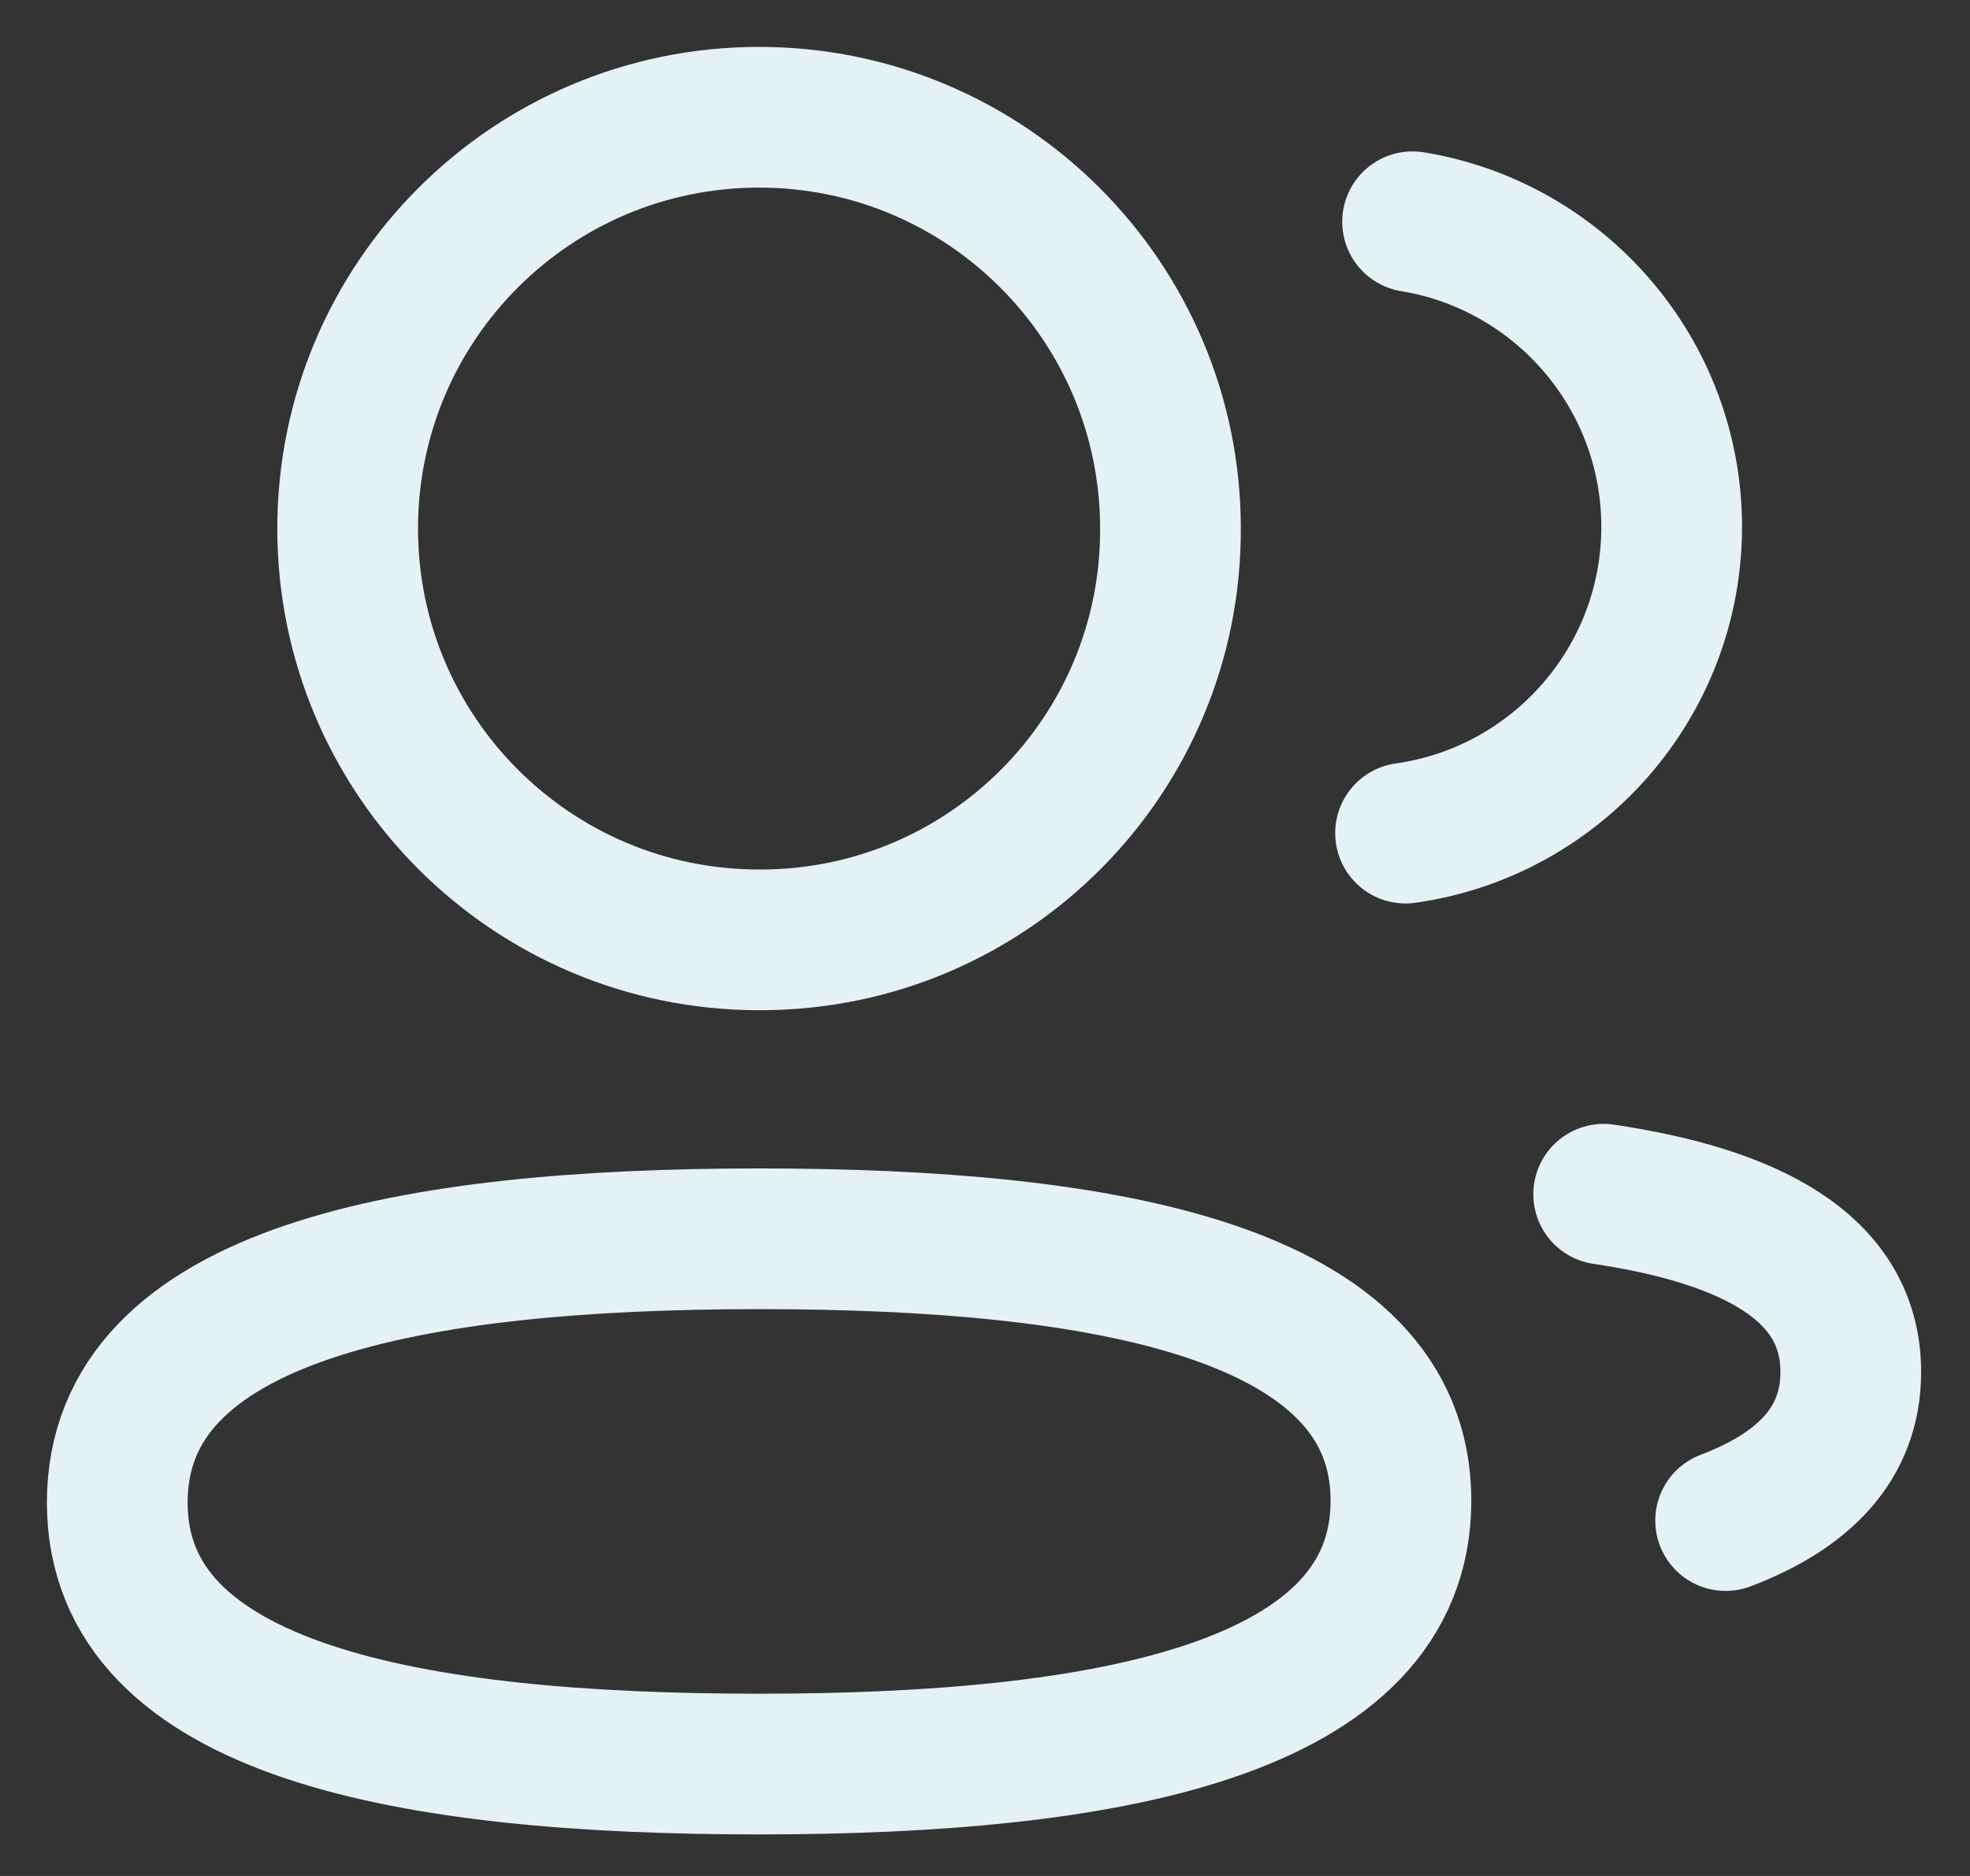 <svg width="21" height="20" viewBox="0 0 21 20" fill="none" xmlns="http://www.w3.org/2000/svg">
<rect x="0" y="0" width="21" height="20" fill="#333333" stroke="none"/>
<path fill-rule="evenodd" clip-rule="evenodd" d="M8.092 13.207C11.78 13.207 14.934 13.766 14.934 15.999C14.934 18.232 11.802 18.807 8.092 18.807C4.402 18.807 1.25 18.253 1.25 16.019C1.25 13.785 4.381 13.207 8.092 13.207Z" stroke="#E4F2F6" stroke-width="1.5" stroke-linecap="round" stroke-linejoin="round"/>
<path fill-rule="evenodd" clip-rule="evenodd" d="M8.092 10.02C5.67 10.02 3.706 8.057 3.706 5.635C3.706 3.213 5.67 1.25 8.092 1.25C10.513 1.25 12.477 3.213 12.477 5.635C12.486 8.048 10.536 10.011 8.123 10.02H8.092Z" stroke="#E4F2F6" stroke-width="1.5" stroke-linecap="round" stroke-linejoin="round"/>
<path d="M14.983 8.882C16.584 8.657 17.817 7.283 17.82 5.62C17.82 3.981 16.625 2.621 15.058 2.364" stroke="#E4F2F6" stroke-width="1.5" stroke-linecap="round" stroke-linejoin="round"/>
<path d="M17.095 12.732C18.646 12.963 19.729 13.507 19.729 14.627C19.729 15.398 19.219 15.898 18.395 16.211" stroke="#E4F2F6" stroke-width="1.5" stroke-linecap="round" stroke-linejoin="round"/>
</svg>

